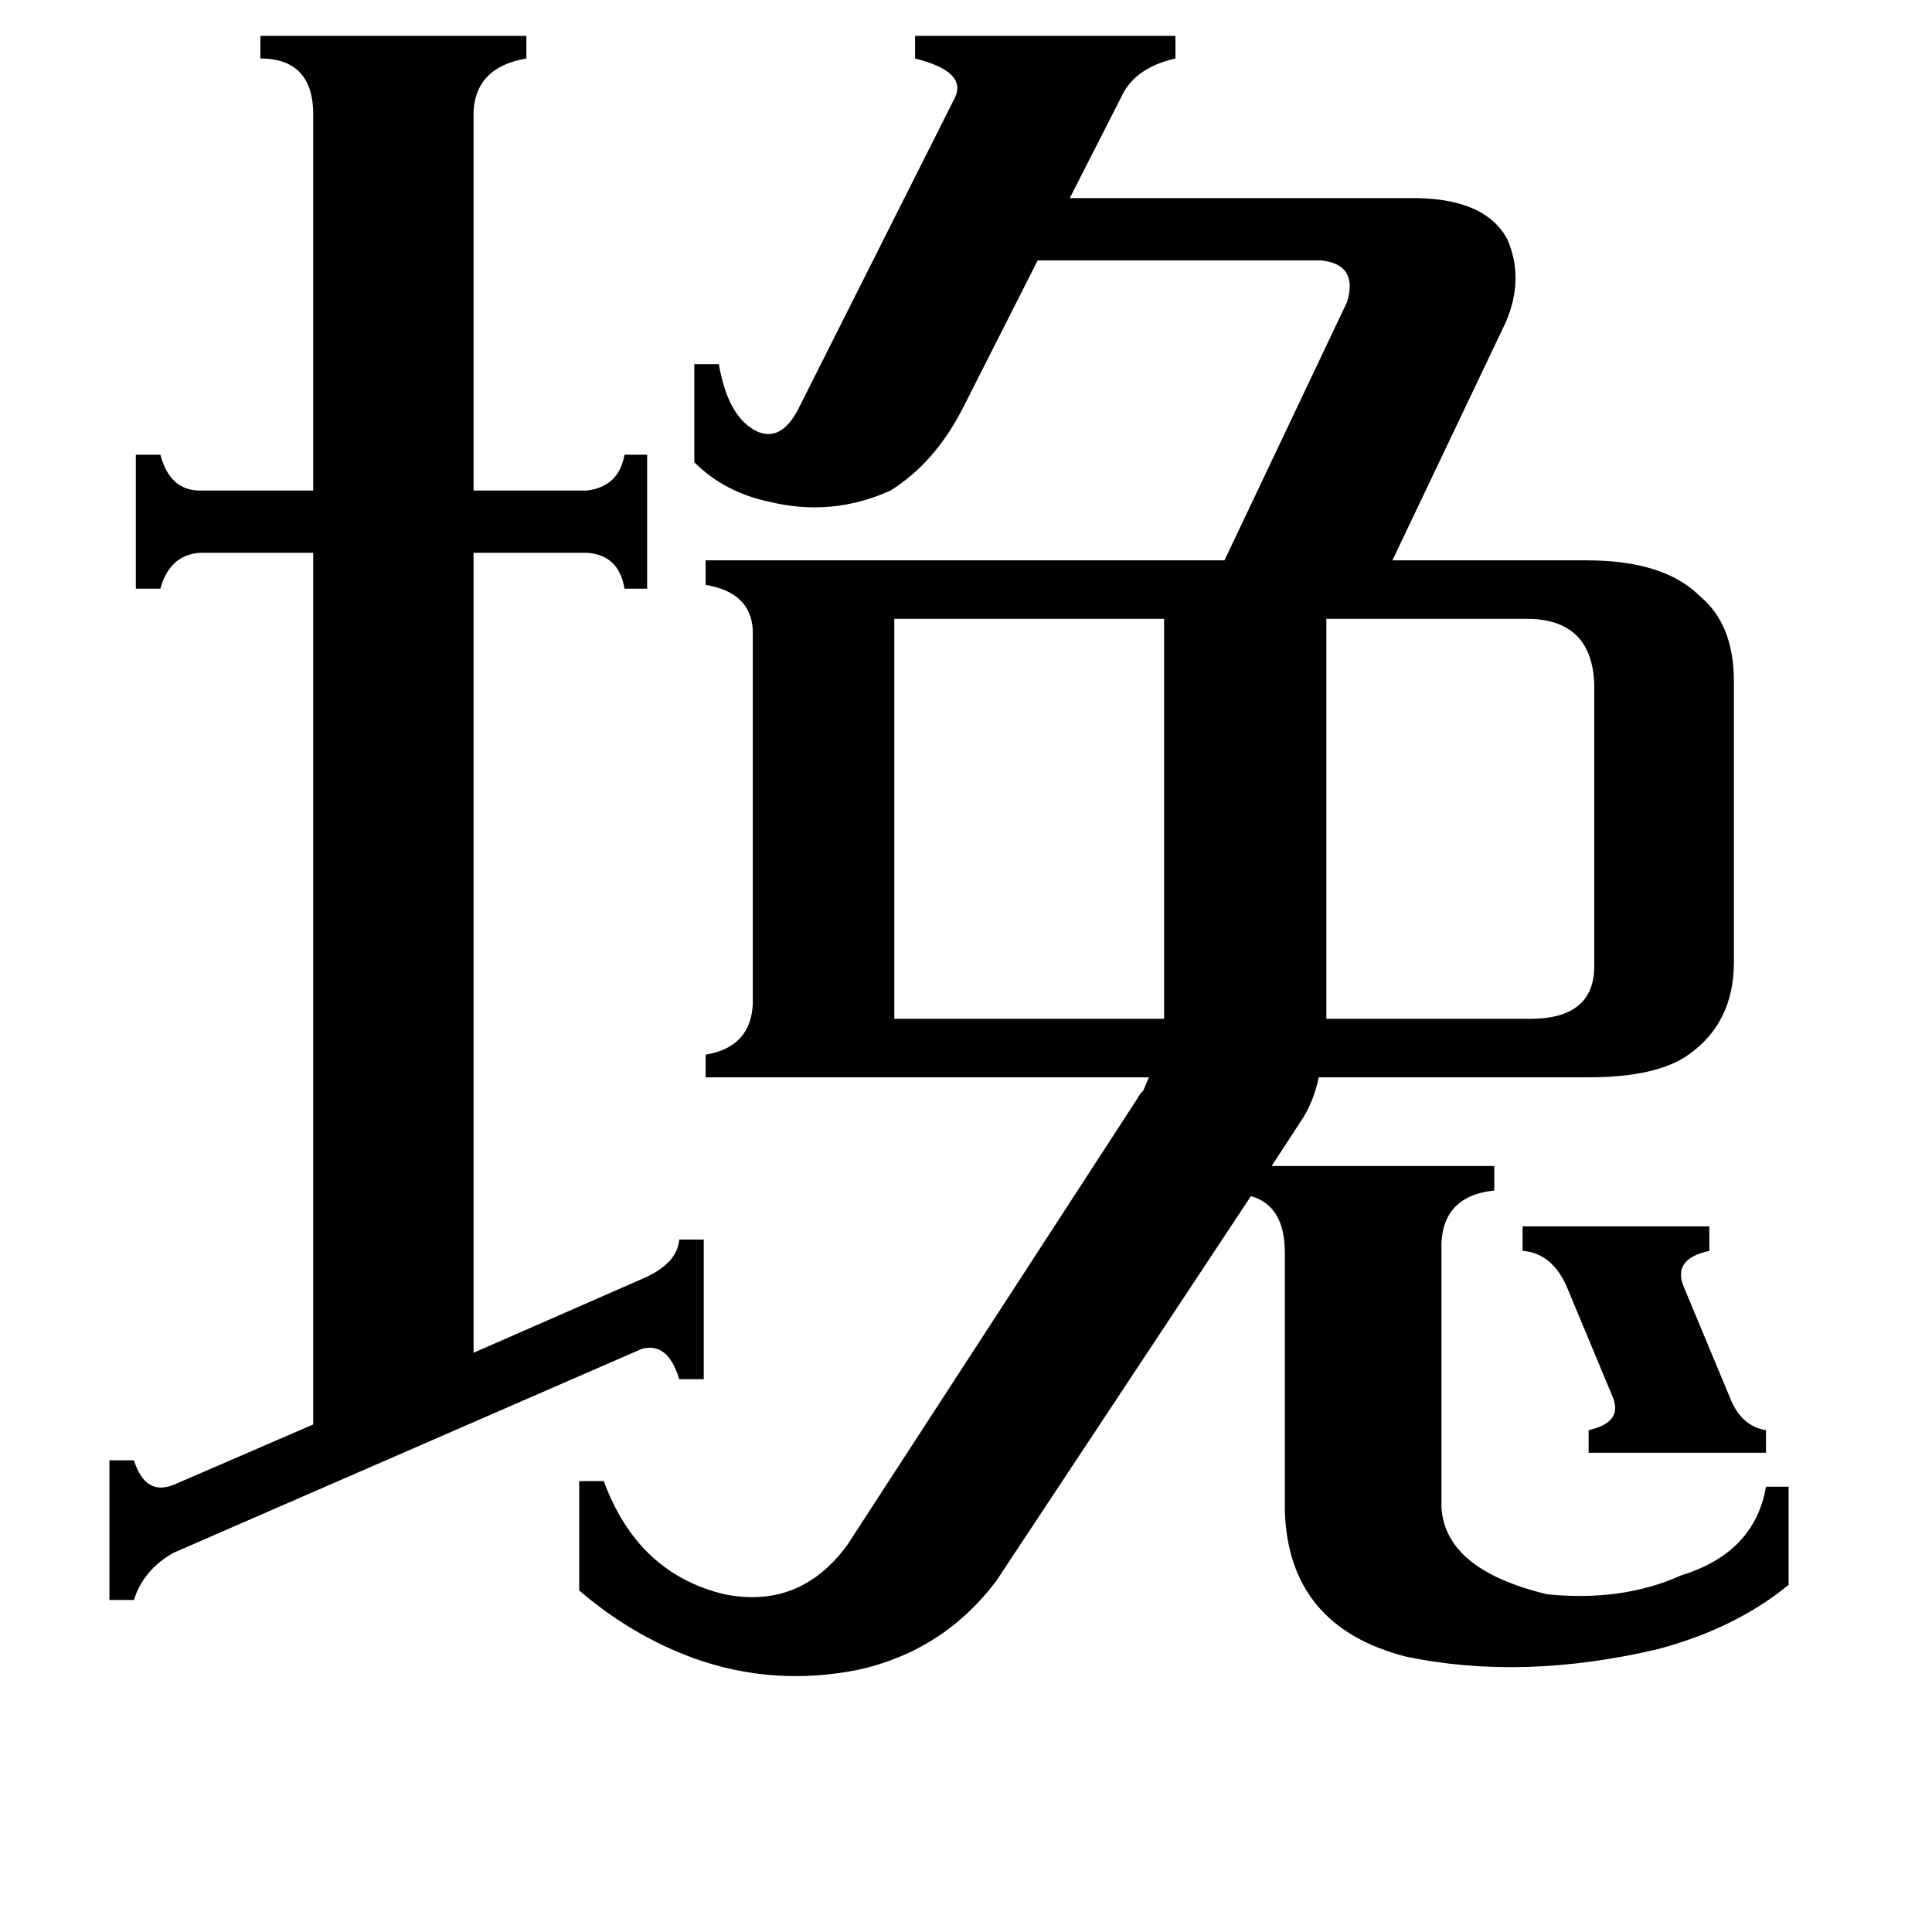 <svg xmlns="http://www.w3.org/2000/svg" viewBox="0 -800 1024 1024">
	<path fill="#000000" d="M807 -150H906V-137Q887 -133 892 -119L917 -59Q923 -44 936 -42V-30H842V-42Q860 -46 855 -59L830 -119Q822 -136 807 -137ZM811 -260Q845 -260 845 -288V-437Q844 -471 811 -472H703V-260ZM474 -472V-260H617V-472ZM340 -122Q359 -130 360 -143H373V-69H360Q354 -89 340 -85L92 23Q76 32 71 48H58V-26H71Q77 -7 92 -13L166 -45V-507H106Q90 -506 85 -488H72V-559H85Q90 -540 106 -540H166V-737Q167 -769 138 -769V-781H279V-769Q250 -764 251 -737V-540H311Q328 -542 331 -559H343V-488H331Q328 -506 311 -507H251V-83ZM841 -503Q882 -503 901 -484Q919 -469 919 -439V-290Q919 -258 895 -241Q878 -229 842 -229H699Q696 -215 689 -205L674 -182H792V-169Q763 -166 764 -137V-1Q766 32 820 45Q860 49 891 35Q930 23 936 -12H948V40Q920 63 879 74Q807 91 745 78Q683 62 681 1V-136Q681 -161 663 -166L528 38Q500 75 455 85Q410 94 368 79Q335 67 307 43V-15H320Q338 34 384 45Q424 53 449 19L603 -218Q604 -220 606 -222Q608 -227 609 -229H374V-241Q398 -245 399 -268V-466Q398 -486 374 -490V-503H649L714 -640Q720 -660 700 -662H550L511 -585Q496 -555 472 -540Q441 -526 408 -534Q384 -539 368 -555V-607H381Q386 -578 402 -571Q415 -566 424 -585L506 -748Q513 -762 485 -769V-781H623V-769Q601 -764 594 -748L567 -695H752Q788 -694 799 -673Q808 -652 798 -629L738 -503Z"/>
</svg>